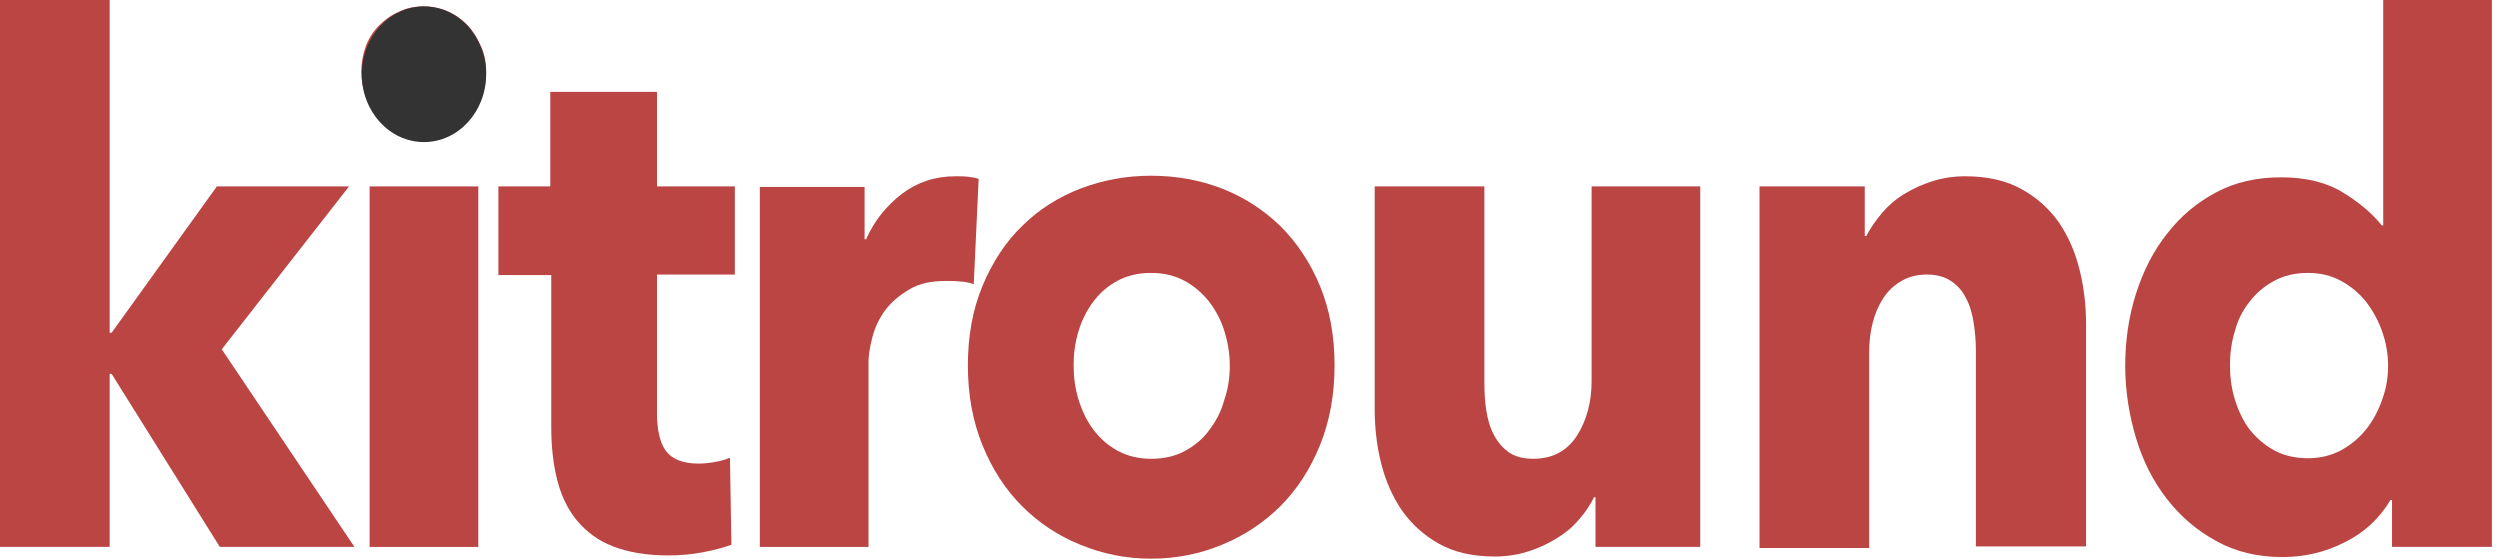 <?xml version="1.0" encoding="UTF-8"?>
<svg xmlns="http://www.w3.org/2000/svg" width="179" height="40" viewBox="0 0 179 40" fill="none">
  <path d="M25.378 39.158H15.739L7.992 26.768H7.852V39.158H0V0H7.852V23.824H7.992L15.528 13.346H24.993L15.879 25.009L25.378 39.158Z" fill="#BA4543"></path>
  <path d="M34.808 5.126C34.808 5.776 34.703 6.387 34.458 6.961C34.212 7.535 33.897 8.032 33.511 8.452C33.126 8.873 32.635 9.179 32.074 9.447C31.513 9.676 30.952 9.791 30.356 9.791C29.095 9.791 28.043 9.332 27.167 8.414C26.325 7.496 25.87 6.387 25.87 5.126C25.87 4.514 25.975 3.902 26.185 3.328C26.395 2.755 26.711 2.257 27.131 1.837C27.552 1.416 28.008 1.072 28.569 0.843C29.095 0.575 29.69 0.46 30.321 0.46C30.917 0.46 31.513 0.575 32.039 0.804C32.6 1.034 33.056 1.378 33.476 1.799C33.862 2.219 34.177 2.716 34.422 3.29C34.703 3.864 34.808 4.475 34.808 5.126ZM26.465 39.159V13.347H34.247V39.159H26.465Z" fill="#BA4543"></path>
  <path d="M47.041 19.694V29.56C47.041 30.784 47.252 31.701 47.672 32.275C48.093 32.849 48.864 33.193 49.986 33.193C50.371 33.193 50.757 33.154 51.212 33.078C51.633 33.001 51.984 32.887 52.264 32.772L52.369 39.005C51.843 39.196 51.142 39.388 50.336 39.541C49.53 39.694 48.689 39.77 47.883 39.77C46.305 39.77 44.973 39.541 43.886 39.12C42.8 38.699 41.959 38.049 41.292 37.246C40.627 36.443 40.171 35.449 39.89 34.34C39.61 33.231 39.47 31.969 39.47 30.592V19.694H35.684V13.346H39.4V6.577H47.041V13.346H52.615V19.656H47.041V19.694Z" fill="#BA4543"></path>
  <path d="M69.721 20.345C69.37 20.231 69.019 20.154 68.704 20.154C68.389 20.116 68.038 20.116 67.723 20.116C66.671 20.116 65.795 20.307 65.094 20.728C64.392 21.148 63.797 21.646 63.376 22.219C62.955 22.793 62.64 23.443 62.465 24.131C62.289 24.82 62.184 25.431 62.184 25.928V39.16H54.403V13.386H61.904V17.133H62.009C62.605 15.795 63.481 14.724 64.568 13.883C65.689 13.041 66.951 12.621 68.424 12.621C68.739 12.621 69.055 12.621 69.335 12.659C69.65 12.697 69.896 12.736 70.071 12.812L69.721 20.345Z" fill="#BA4543"></path>
  <path d="M95.555 26.157C95.555 28.26 95.204 30.172 94.503 31.893C93.802 33.614 92.856 35.067 91.664 36.252C90.472 37.438 89.07 38.356 87.492 39.006C85.915 39.656 84.233 40 82.41 40C80.622 40 78.939 39.656 77.362 39.006C75.75 38.356 74.383 37.438 73.191 36.252C71.999 35.067 71.053 33.614 70.352 31.893C69.65 30.172 69.3 28.26 69.3 26.157C69.3 24.054 69.65 22.142 70.352 20.459C71.053 18.777 71.999 17.324 73.191 16.176C74.383 14.991 75.785 14.111 77.362 13.5C78.975 12.888 80.657 12.582 82.41 12.582C84.197 12.582 85.915 12.888 87.492 13.5C89.07 14.111 90.472 15.029 91.664 16.176C92.856 17.362 93.802 18.777 94.503 20.459C95.204 22.142 95.555 24.054 95.555 26.157ZM88.053 26.157C88.053 25.316 87.913 24.513 87.668 23.71C87.422 22.907 87.037 22.218 86.581 21.607C86.09 20.995 85.529 20.497 84.828 20.115C84.127 19.733 83.321 19.541 82.41 19.541C81.498 19.541 80.692 19.733 79.991 20.115C79.29 20.497 78.729 20.995 78.273 21.607C77.818 22.218 77.467 22.907 77.222 23.71C76.977 24.513 76.871 25.316 76.871 26.157C76.871 26.998 76.977 27.801 77.222 28.605C77.467 29.407 77.818 30.134 78.273 30.746C78.764 31.396 79.325 31.893 80.026 32.276C80.727 32.658 81.533 32.849 82.445 32.849C83.356 32.849 84.162 32.658 84.863 32.276C85.564 31.893 86.16 31.396 86.616 30.746C87.107 30.096 87.457 29.407 87.668 28.605C87.948 27.801 88.053 26.998 88.053 26.157Z" fill="#BA4543"></path>
  <path d="M114.238 39.157V35.601H114.133C113.852 36.174 113.467 36.748 113.011 37.245C112.556 37.781 112.03 38.201 111.399 38.584C110.768 38.966 110.102 39.272 109.366 39.501C108.63 39.731 107.823 39.846 107.017 39.846C105.44 39.846 104.108 39.54 103.021 38.928C101.934 38.316 101.058 37.513 100.357 36.519C99.691 35.524 99.2 34.415 98.885 33.154C98.569 31.892 98.429 30.591 98.429 29.291V13.345H106.281V27.341C106.281 28.067 106.316 28.756 106.421 29.406C106.526 30.056 106.702 30.668 106.982 31.165C107.263 31.7 107.613 32.083 108.034 32.389C108.489 32.695 109.05 32.847 109.786 32.847C111.153 32.847 112.17 32.312 112.906 31.203C113.607 30.094 113.958 28.794 113.958 27.303V13.345H121.739V39.157H114.238Z" fill="#BA4543"></path>
  <path d="M141.474 39.16V25.087C141.474 24.361 141.404 23.672 141.299 23.022C141.194 22.372 141.018 21.799 140.738 21.301C140.493 20.804 140.142 20.422 139.686 20.116C139.231 19.81 138.635 19.657 137.969 19.657C137.268 19.657 136.672 19.81 136.146 20.116C135.62 20.422 135.2 20.804 134.849 21.34C134.499 21.875 134.253 22.449 134.078 23.137C133.903 23.825 133.833 24.514 133.833 25.24V39.236H125.981V13.347H133.517V16.904H133.622C133.903 16.368 134.288 15.795 134.744 15.259C135.2 14.724 135.725 14.265 136.356 13.883C136.987 13.5 137.653 13.194 138.389 12.965C139.126 12.736 139.897 12.621 140.703 12.621C142.28 12.621 143.647 12.927 144.734 13.539C145.856 14.15 146.732 14.954 147.433 15.948C148.099 16.942 148.59 18.051 148.905 19.351C149.221 20.613 149.361 21.913 149.361 23.175V39.121H141.474V39.16Z" fill="#BA4543"></path>
  <path d="M171.269 39.158V35.793H171.163C170.392 37.093 169.306 38.126 167.903 38.814C166.501 39.541 164.994 39.885 163.417 39.885C161.629 39.885 160.052 39.502 158.685 38.737C157.282 37.973 156.126 36.978 155.144 35.716C154.163 34.455 153.427 33.001 152.936 31.357C152.445 29.713 152.165 27.954 152.165 26.195C152.165 24.436 152.41 22.677 152.936 21.032C153.462 19.388 154.198 17.935 155.179 16.711C156.161 15.449 157.317 14.493 158.685 13.767C160.052 13.04 161.594 12.696 163.312 12.696C165.064 12.696 166.536 13.04 167.728 13.767C168.92 14.493 169.866 15.296 170.532 16.137H170.638V0H178.419V39.158H171.269ZM170.988 26.195C170.988 25.353 170.848 24.55 170.567 23.747C170.287 22.944 169.901 22.256 169.411 21.606C168.92 20.994 168.324 20.497 167.623 20.114C166.922 19.732 166.151 19.541 165.239 19.541C164.328 19.541 163.522 19.732 162.821 20.114C162.12 20.497 161.524 20.994 161.068 21.606C160.577 22.218 160.227 22.906 160.017 23.709C159.771 24.512 159.666 25.315 159.666 26.156C159.666 26.998 159.771 27.801 160.017 28.604C160.262 29.407 160.612 30.133 161.068 30.745C161.559 31.357 162.12 31.854 162.821 32.237C163.522 32.619 164.328 32.81 165.239 32.81C166.116 32.81 166.922 32.619 167.623 32.237C168.324 31.854 168.92 31.357 169.411 30.745C169.901 30.133 170.287 29.407 170.567 28.604C170.848 27.839 170.988 27.036 170.988 26.195Z" fill="#BA4543"></path>
  <path d="M30.356 10.173C32.815 10.173 34.808 7.999 34.808 5.317C34.808 2.635 32.815 0.46 30.356 0.46C27.898 0.46 25.904 2.635 25.904 5.317C25.904 7.999 27.898 10.173 30.356 10.173Z" fill="#333333"></path>
</svg>
